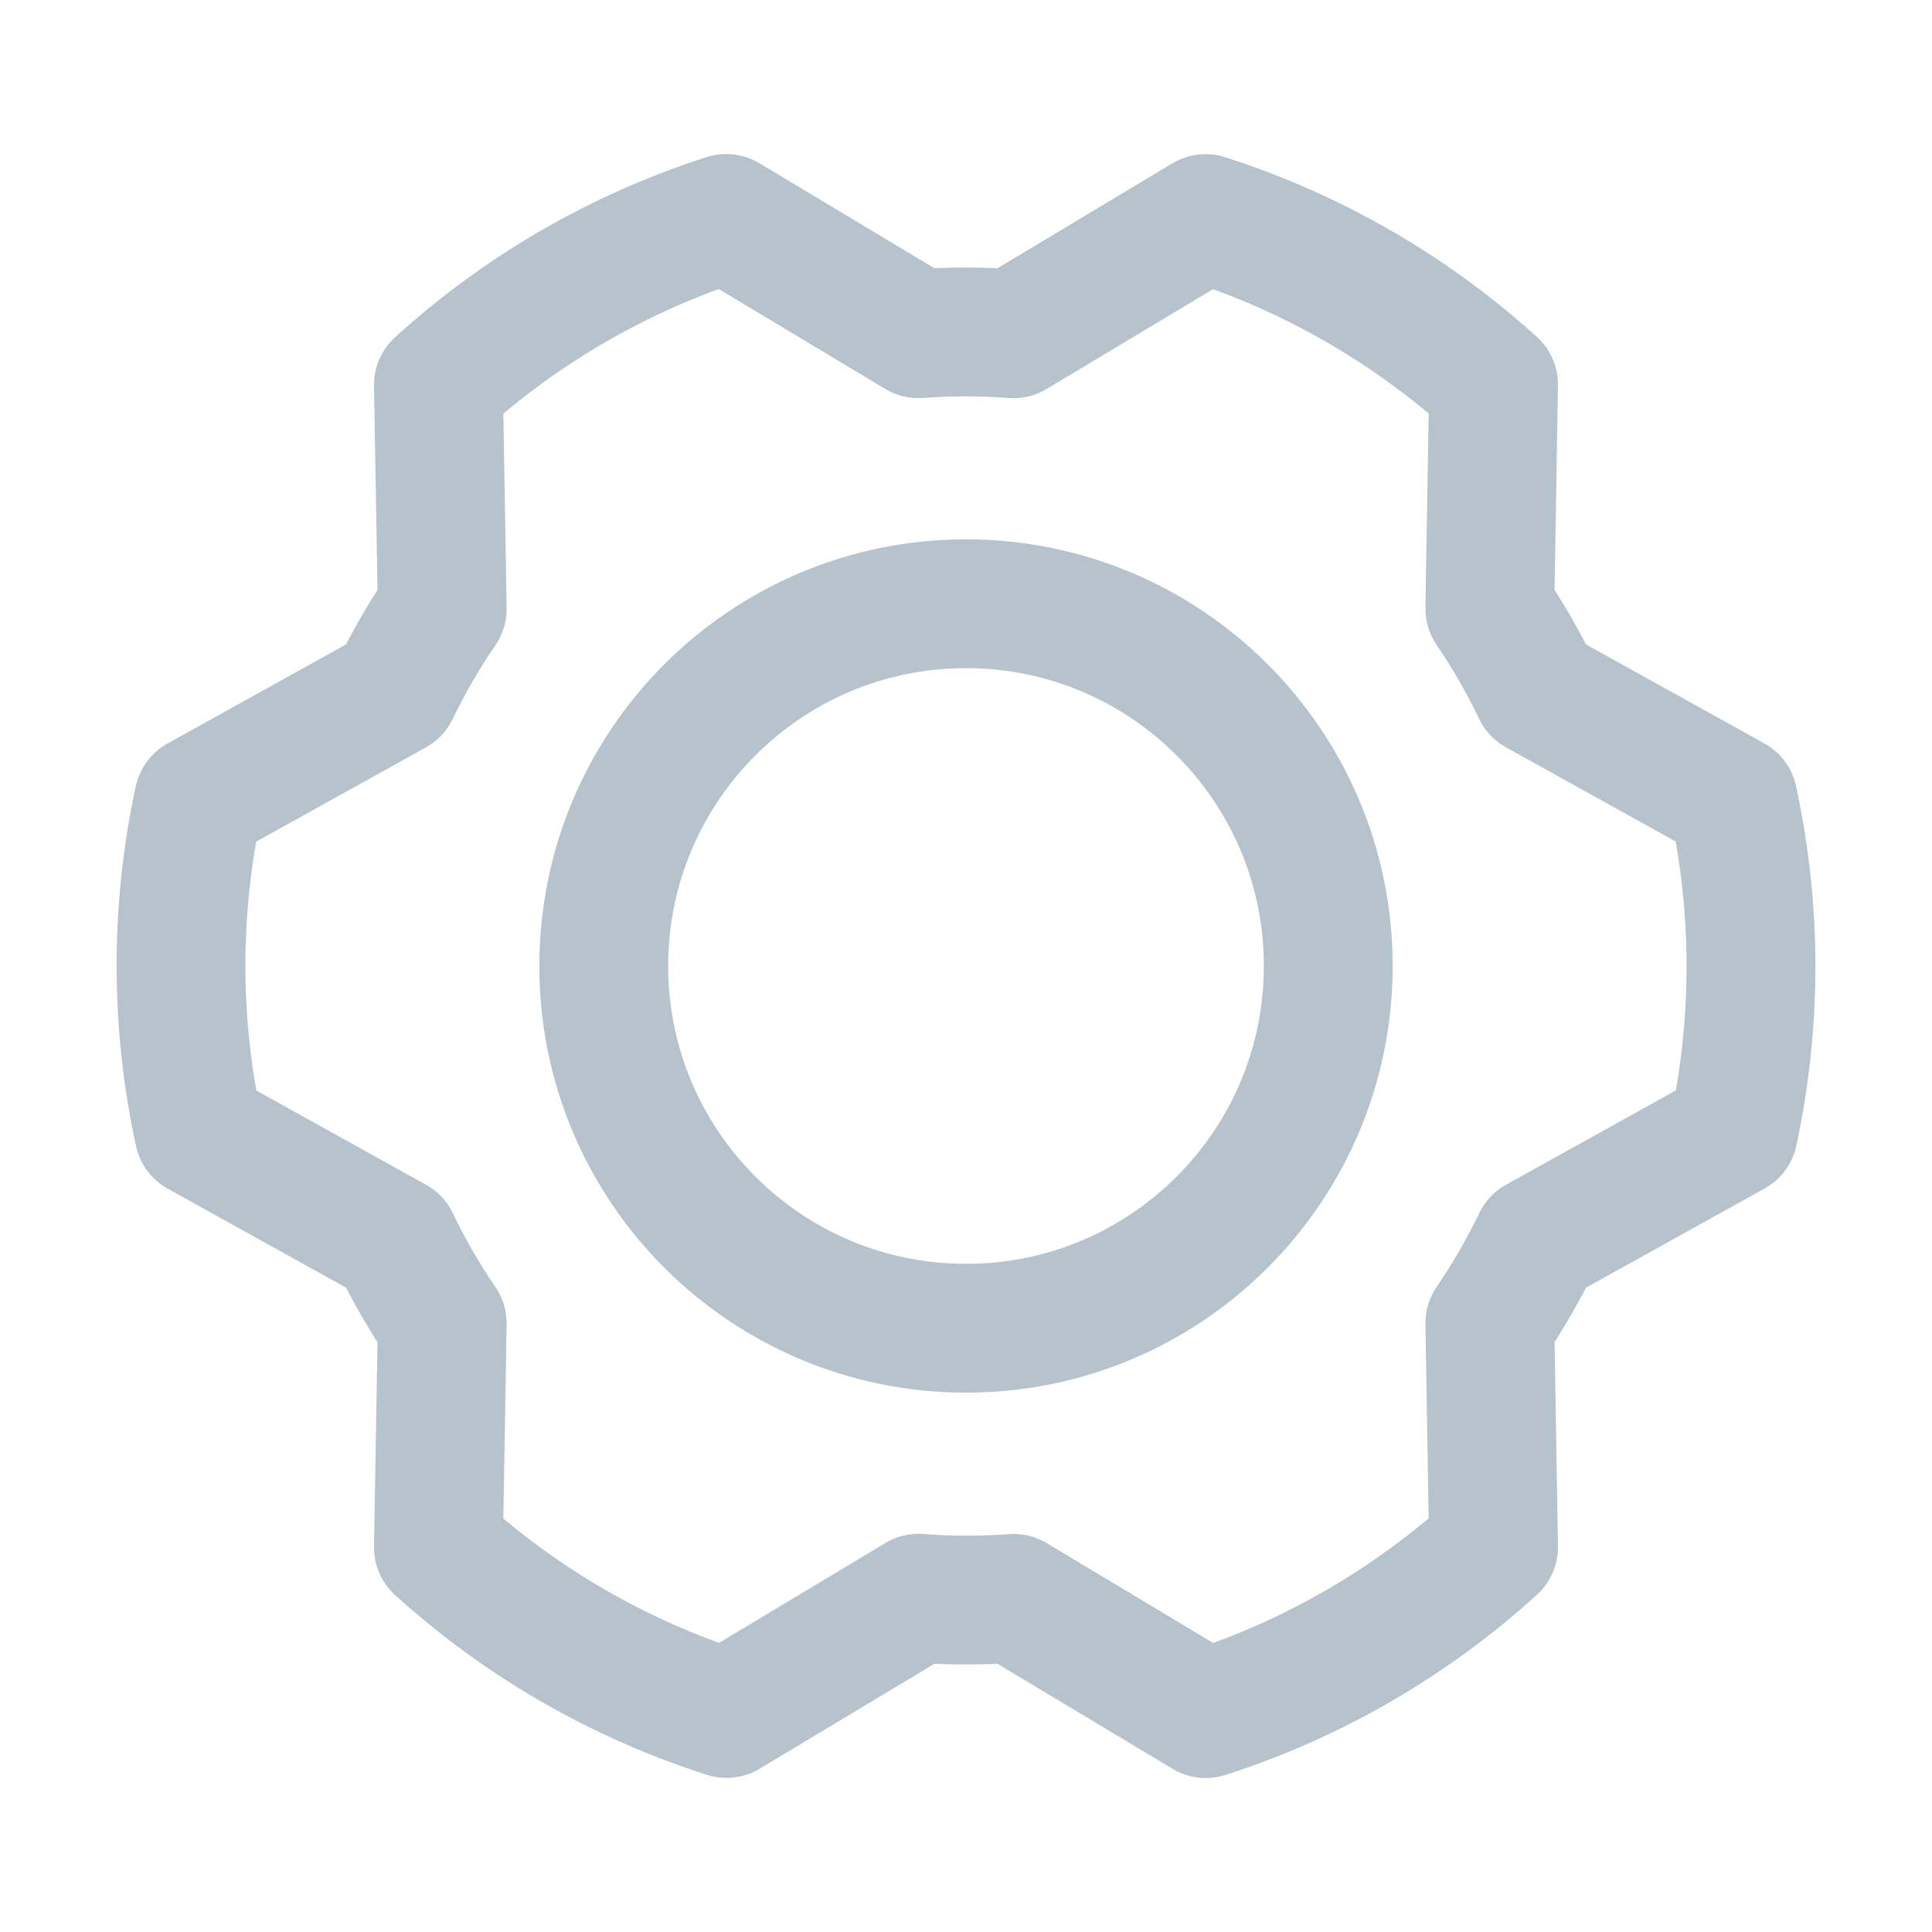 <svg width="30" height="30" viewBox="0 0 30 30" fill="none" xmlns="http://www.w3.org/2000/svg">
<path d="M15 20.625C18.107 20.625 20.625 18.107 20.625 15C20.625 11.894 18.107 9.375 15 9.375C11.893 9.375 9.375 11.894 9.375 15C9.375 18.107 11.893 20.625 15 20.625Z" stroke="#B6C2CC" stroke-width="2" stroke-linecap="round" stroke-linejoin="round"/>
<path d="M23.134 9.451C23.411 9.858 23.657 10.286 23.87 10.73L26.911 12.418C27.281 14.119 27.282 15.879 26.915 17.581L23.872 19.27C23.658 19.713 23.412 20.14 23.134 20.547L23.192 24.024C21.904 25.195 20.38 26.077 18.723 26.609L15.739 24.819C15.248 24.855 14.755 24.855 14.263 24.817L11.281 26.607C9.623 26.077 8.098 25.198 6.808 24.028L6.867 20.549C6.589 20.142 6.343 19.715 6.13 19.271L3.089 17.583C2.719 15.882 2.718 14.121 3.086 12.42L6.128 10.731C6.342 10.287 6.589 9.86 6.867 9.454L6.808 5.976C8.096 4.805 9.62 3.924 11.277 3.392L14.261 5.182C14.752 5.145 15.246 5.146 15.737 5.183L18.719 3.394C20.377 3.924 21.902 4.803 23.192 5.972L23.134 9.451Z" stroke="#B6C2CC" stroke-width="2" stroke-linecap="round" stroke-linejoin="round"/>
</svg>
